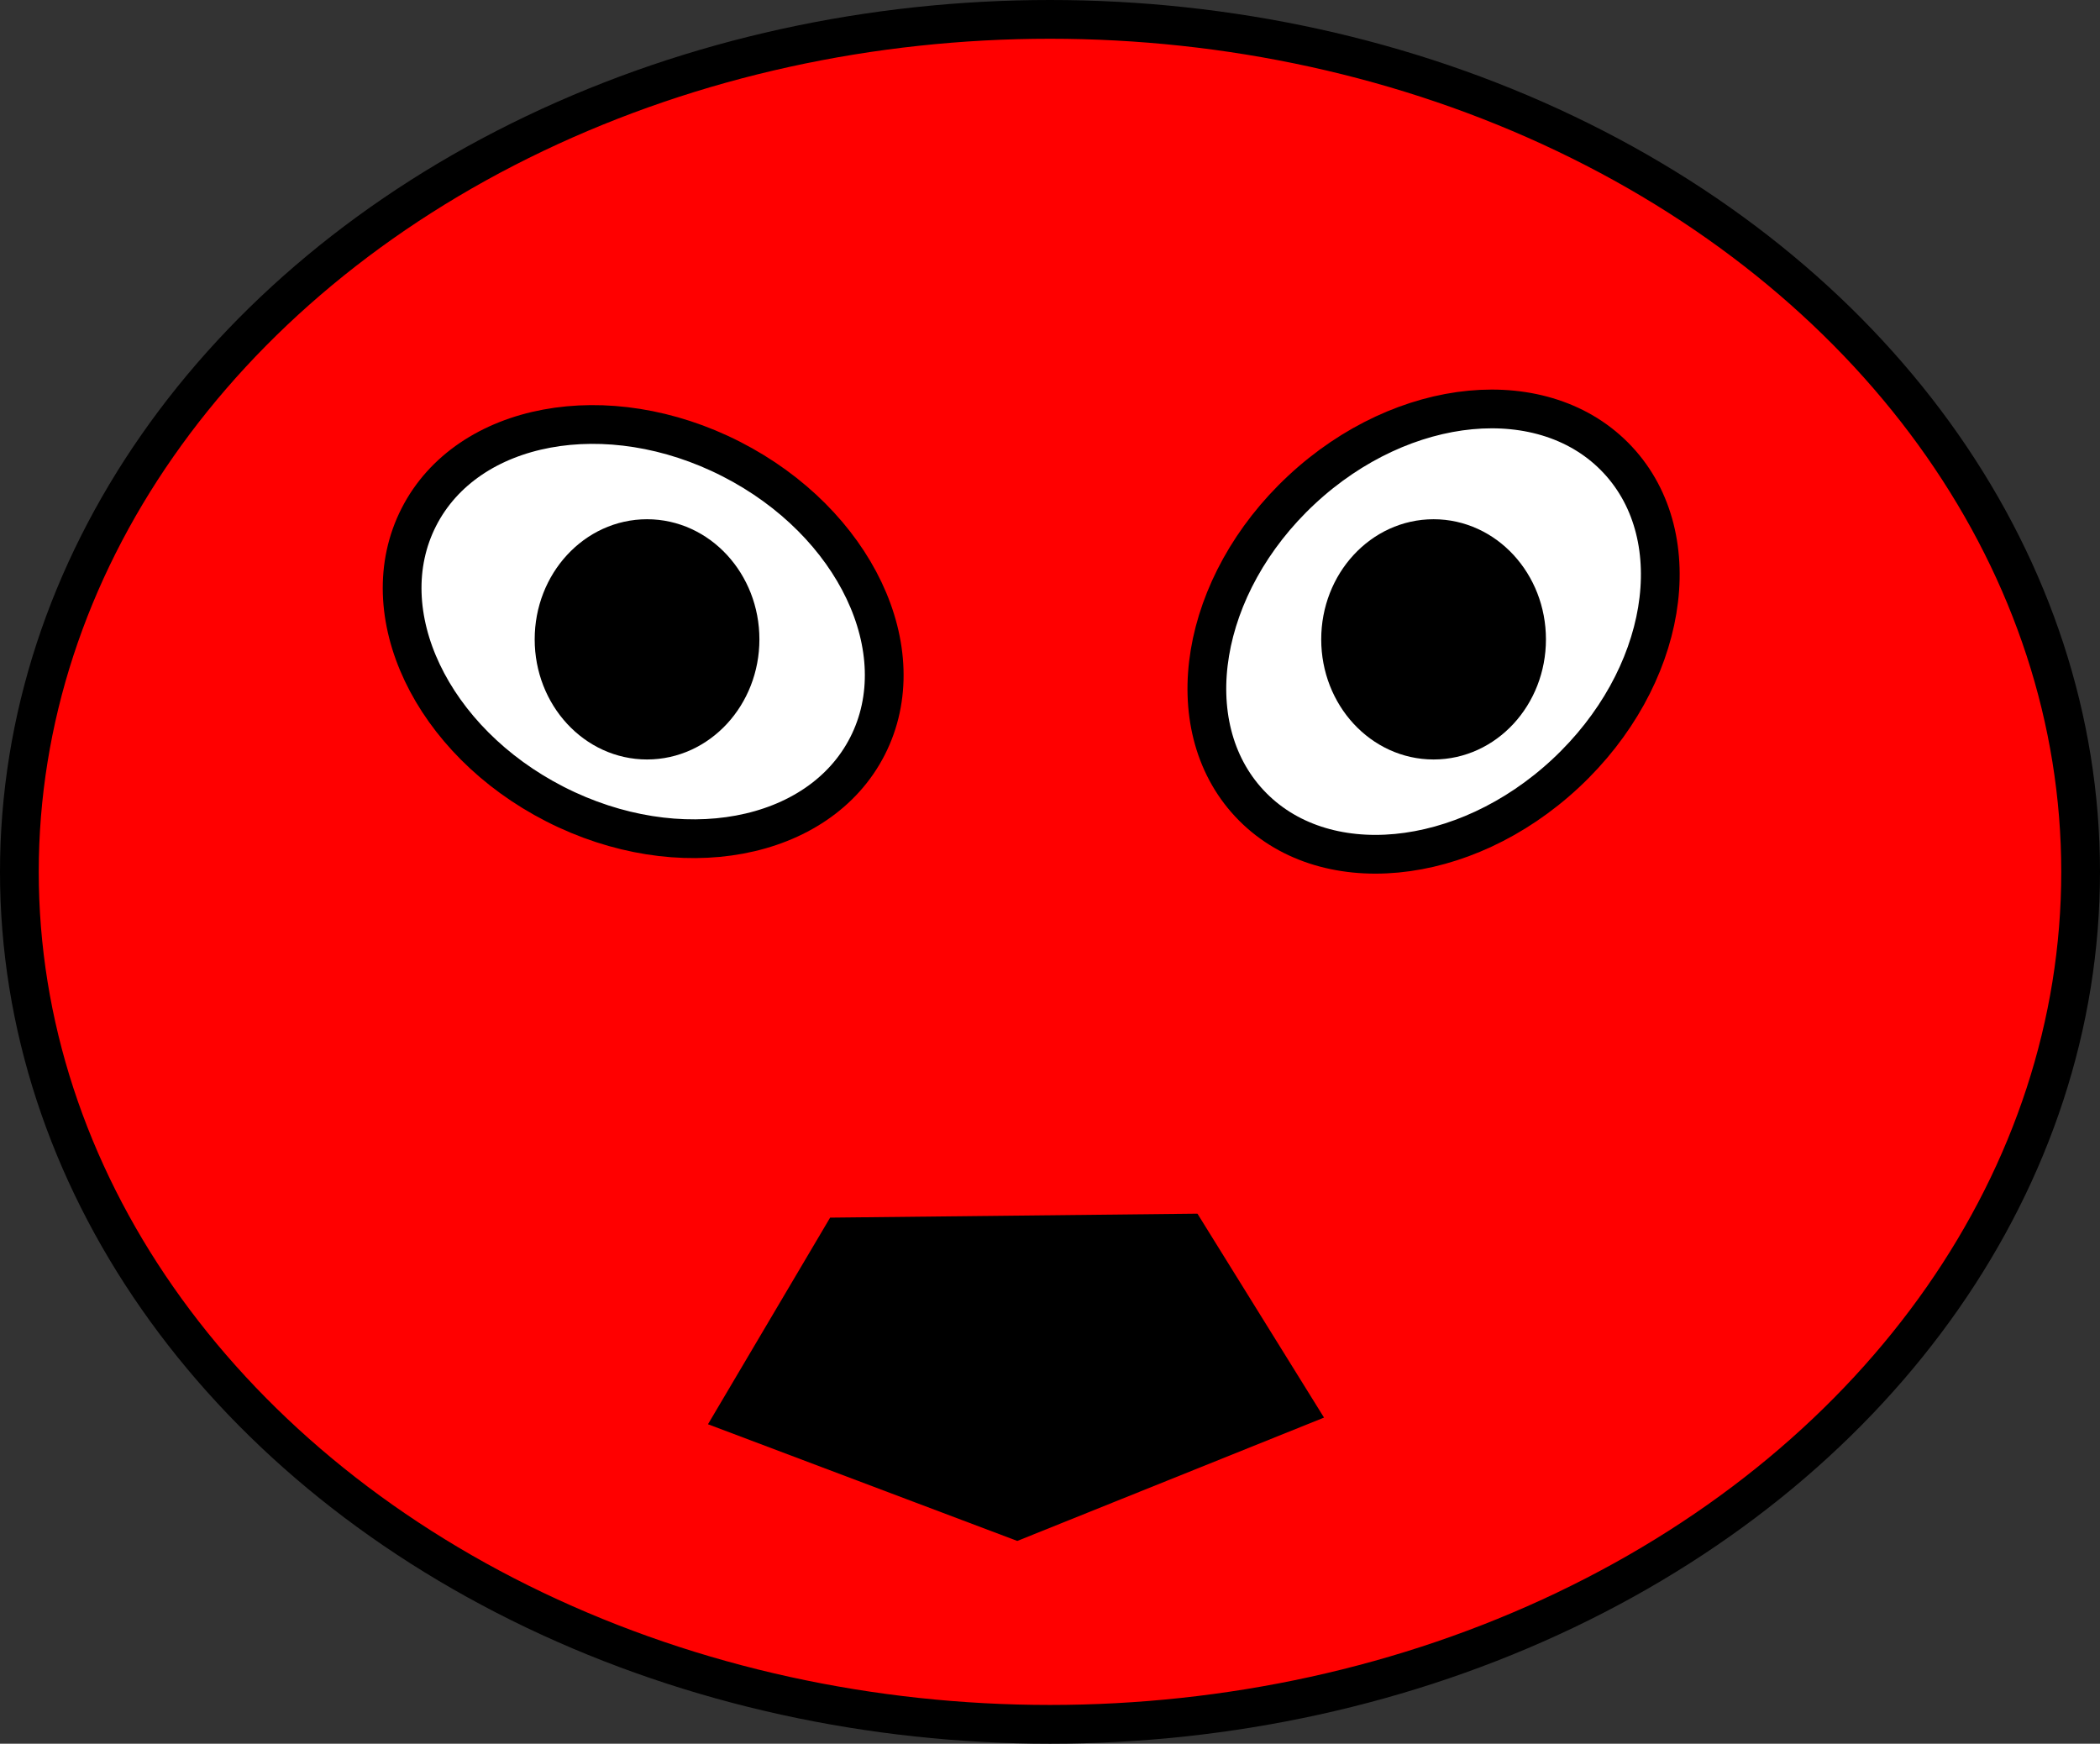 <?xml version="1.0"?>
<svg width="271" height="225" xmlns="http://www.w3.org/2000/svg" xmlns:svg="http://www.w3.org/2000/svg">
 <rect width="100%" height="100%" fill="#333333" stroke="none"/>
 <!-- Created with SVG-edit - https://github.com/SVG-Edit/svgedit-->
 <g class="layer">
  <title>Layer 1</title>
  <ellipse cx="135.5" cy="112.5" fill="#FF0000" id="svg_1" rx="133" ry="110" stroke="#000000" stroke-width="5"/>
  <ellipse cx="83" cy="81.5" fill="#ffffff" id="svg_5" rx="32.5" ry="25" stroke="#000000" stroke-width="5" transform="rotate(27.041 83 81.5)"/>
  <ellipse cx="185" cy="81.5" fill="#ffffff" id="svg_6" rx="32.5" ry="25" stroke="#000000" stroke-width="5" transform="rotate(137.021 185 81.5)"/>
  <polygon cx="101" cy="354.5" edge="78.712" fill="#000000" id="svg_9" orient="x" points="149.449,177.757 135.395,213.829 112.656,200.051 112.656,155.463 135.395,141.685 149.449,177.757 " shape="regularPoly" sides="5" stroke="#000000" stroke-width="5" strokeWidth="5" strokecolor="#000000" transform="rotate(89.381 131.052 177.757)"/>
  <ellipse cx="83.5" cy="82.5" fill="#000000" id="svg_12" rx="12" ry="13" stroke="#000000" stroke-width="5"/>
  <ellipse cx="185" cy="82.5" fill="#000000" id="svg_14" rx="12" ry="13" stroke="#000000" stroke-width="5"/>
 </g>
</svg>
